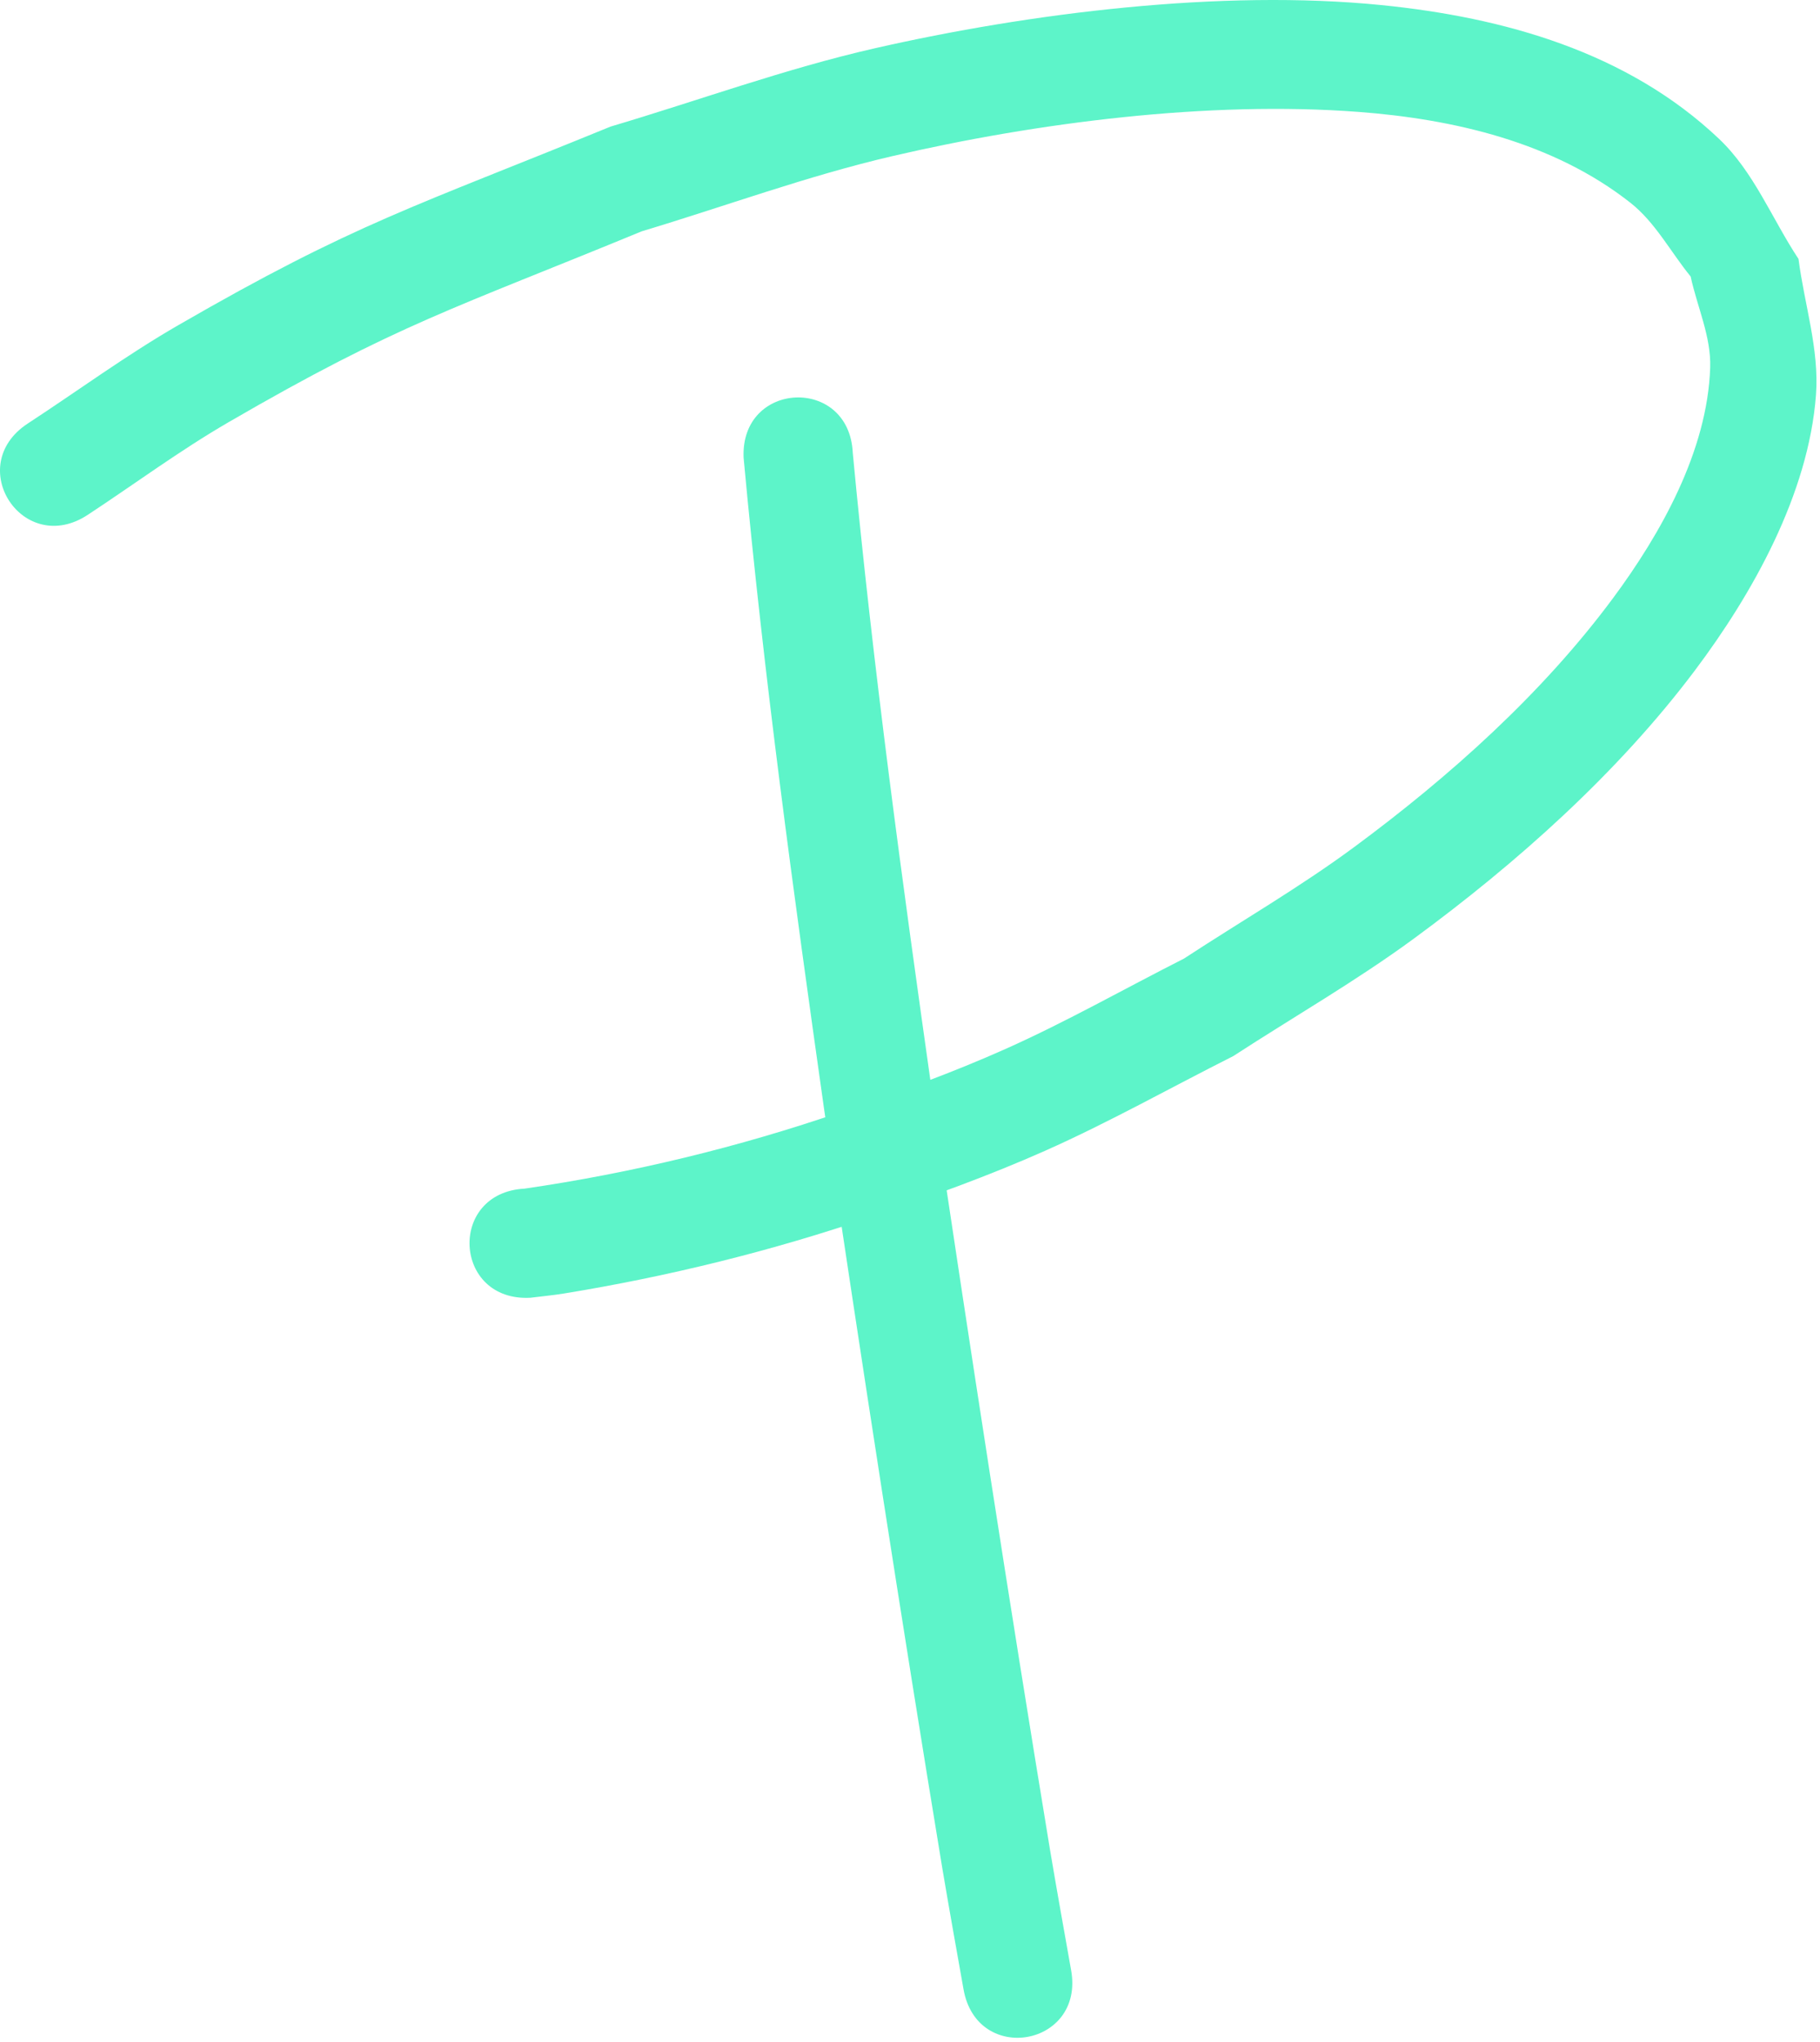 <svg width="328" height="368" viewBox="0 0 328 368" fill="none" xmlns="http://www.w3.org/2000/svg">
<g id="logo">
<path id="logo-line" d="M134.015 82.517C137.643 121.896 143.026 161.079 148.566 200.225C155.324 245.741 162.326 291.223 169.81 336.626C171.043 343.938 172.35 351.238 173.65 358.539C176.091 372.248 195.478 368.796 193.038 355.087C191.753 347.869 190.46 340.652 189.241 333.423C181.78 288.167 174.801 242.833 168.064 197.465C162.61 158.937 157.331 120.373 153.687 81.623C153.055 67.713 133.383 68.607 134.015 82.517Z" fill="#5DF4C9"/>
<path id="logo-top" d="M95.577 233.886C97.598 233.631 99.629 233.448 101.639 233.12C120.469 230.047 139.208 225.43 157.254 219.25C167.749 215.656 178.214 211.904 188.348 207.396C199.905 202.256 210.945 196.027 222.244 190.342C233.108 183.274 244.389 176.809 254.836 169.138C273.343 155.548 291.515 139.359 305.406 120.892C315.812 107.059 325.939 89.052 327.276 71.163C327.889 62.953 325.176 54.832 324.126 46.666C319.359 39.459 316.093 30.993 309.825 25.044C293.29 9.35 270.982 3.128 248.96 0.917C220.119 -1.979 185.507 2.354 157.62 8.711C141.491 12.388 125.898 18.112 110.037 22.813C74.692 37.293 64.109 40.128 32.069 58.64C22.737 64.031 14.026 70.432 5.004 76.328C-6.64 83.964 4.158 100.432 15.803 92.796C24.258 87.232 32.415 81.186 41.168 76.104C71.73 58.36 81.926 55.592 115.663 41.685C130.697 37.173 145.476 31.707 160.764 28.151C186.837 22.087 217.798 18.126 244.805 20.166C261.986 21.465 279.966 25.614 293.847 36.555C298.335 40.093 301.076 45.409 304.69 49.836C305.863 55.302 308.39 60.648 308.209 66.236C307.724 81.255 299.276 96.223 290.728 107.763C277.939 125.03 261.234 139.959 244.071 152.648C234.233 159.922 223.603 166.058 213.369 172.763C202.685 178.176 192.25 184.111 181.317 189.001C171.653 193.325 161.67 196.922 151.66 200.369C133.138 206.747 113.922 211.398 94.542 214.22C80.637 214.952 81.672 234.618 95.577 233.886V233.886Z" fill="#5DF4C9"/>
</g>
</svg>
